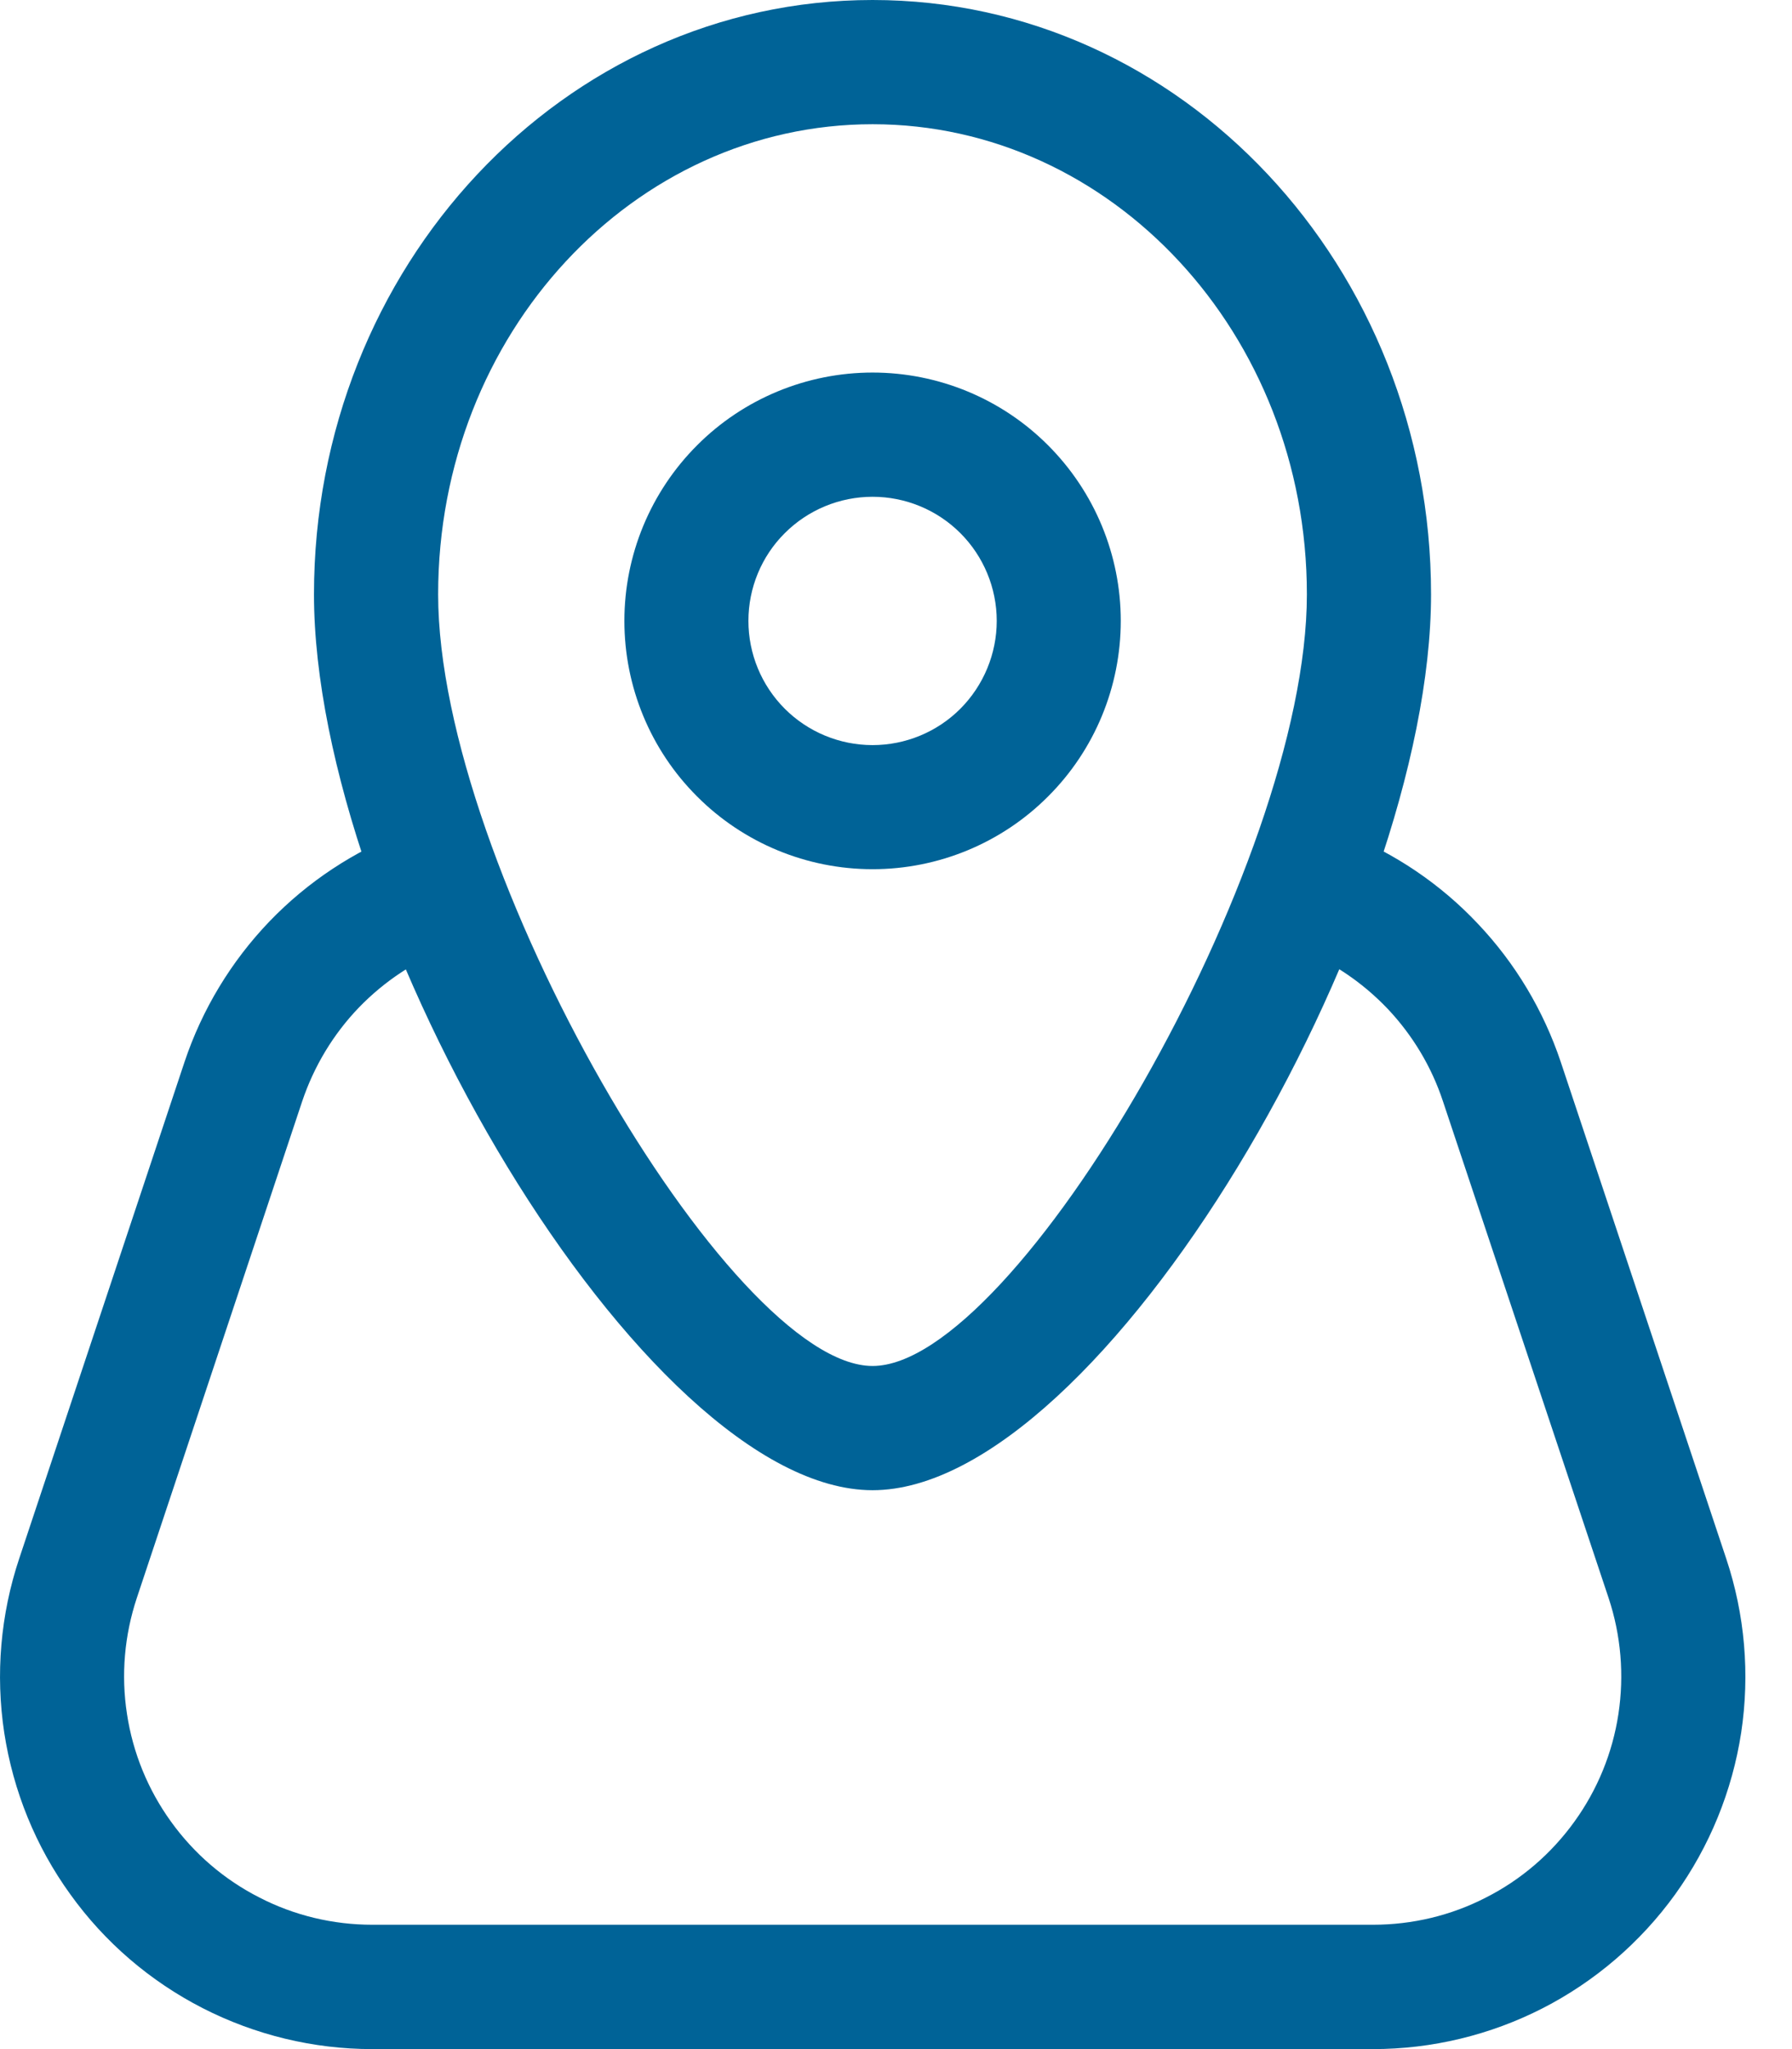 <svg width="14" height="16" viewBox="0 0 14 16" fill="none" xmlns="http://www.w3.org/2000/svg">
<path fill-rule="evenodd" clip-rule="evenodd" d="M6.817 6.787C7.331 6.787 7.825 6.583 8.188 6.219C8.552 5.856 8.756 5.363 8.756 4.848C8.756 4.334 8.552 3.841 8.188 3.477C7.825 3.113 7.331 2.909 6.817 2.909C6.303 2.909 5.809 3.113 5.446 3.477C5.082 3.841 4.878 4.334 4.878 4.848C4.878 5.363 5.082 5.856 5.446 6.219C5.809 6.583 6.303 6.787 6.817 6.787ZM6.817 3.879C7.074 3.879 7.321 3.981 7.503 4.163C7.684 4.344 7.787 4.591 7.787 4.848C7.787 5.105 7.684 5.352 7.503 5.534C7.321 5.716 7.074 5.818 6.817 5.818C6.56 5.818 6.313 5.716 6.131 5.534C5.949 5.352 5.847 5.105 5.847 4.848C5.847 4.591 5.949 4.344 6.131 4.163C6.313 3.981 6.56 3.879 6.817 3.879Z" fill="#006397"/>
<path fill-rule="evenodd" clip-rule="evenodd" d="M2.453 4.641C2.453 7.232 5.026 11.636 6.817 11.636C8.609 11.636 11.18 7.232 11.18 4.641C11.18 2.085 9.234 0 6.817 0C4.399 0 2.453 2.085 2.453 4.641ZM10.21 4.641C10.21 6.767 7.934 10.666 6.817 10.666C5.701 10.666 3.423 6.768 3.423 4.641C3.423 2.605 4.95 0.97 6.817 0.97C8.683 0.97 10.21 2.605 10.21 4.641Z" fill="#006397"/>
<path d="M10.148 7.408C10.032 7.358 9.94 7.265 9.891 7.148C9.843 7.032 9.842 6.901 9.889 6.784C9.935 6.666 10.026 6.572 10.141 6.52C10.256 6.469 10.387 6.464 10.505 6.507C10.9 6.664 11.255 6.904 11.546 7.213C11.838 7.521 12.058 7.889 12.193 8.291L13.486 12.17C13.632 12.607 13.672 13.073 13.603 13.529C13.533 13.985 13.356 14.418 13.087 14.792C12.817 15.166 12.462 15.471 12.052 15.681C11.641 15.891 11.187 16 10.726 16H2.909C2.448 16 1.994 15.89 1.583 15.68C1.173 15.47 0.818 15.166 0.549 14.791C0.279 14.418 0.103 13.985 0.033 13.529C-0.036 13.073 0.004 12.607 0.15 12.17L1.442 8.291C1.579 7.882 1.805 7.508 2.104 7.196C2.403 6.885 2.767 6.644 3.171 6.491C3.231 6.468 3.294 6.458 3.358 6.459C3.422 6.461 3.484 6.476 3.542 6.502C3.6 6.528 3.653 6.565 3.697 6.612C3.74 6.658 3.774 6.713 3.797 6.772C3.82 6.832 3.83 6.896 3.828 6.959C3.826 7.023 3.812 7.086 3.786 7.144C3.76 7.202 3.722 7.254 3.676 7.298C3.629 7.342 3.575 7.376 3.515 7.398C3.246 7.5 3.003 7.661 2.803 7.868C2.603 8.076 2.453 8.326 2.361 8.599L1.069 12.477C0.972 12.769 0.945 13.079 0.992 13.383C1.038 13.687 1.156 13.975 1.336 14.224C1.516 14.474 1.752 14.677 2.026 14.816C2.299 14.957 2.602 15.029 2.909 15.029H10.726C11.034 15.029 11.337 14.957 11.61 14.816C11.884 14.677 12.12 14.474 12.3 14.224C12.48 13.975 12.598 13.687 12.644 13.383C12.69 13.079 12.664 12.769 12.567 12.477L11.273 8.599C11.184 8.33 11.037 8.085 10.843 7.879C10.648 7.674 10.412 7.513 10.149 7.409L10.148 7.408Z" fill="#006397"/>
</svg>
